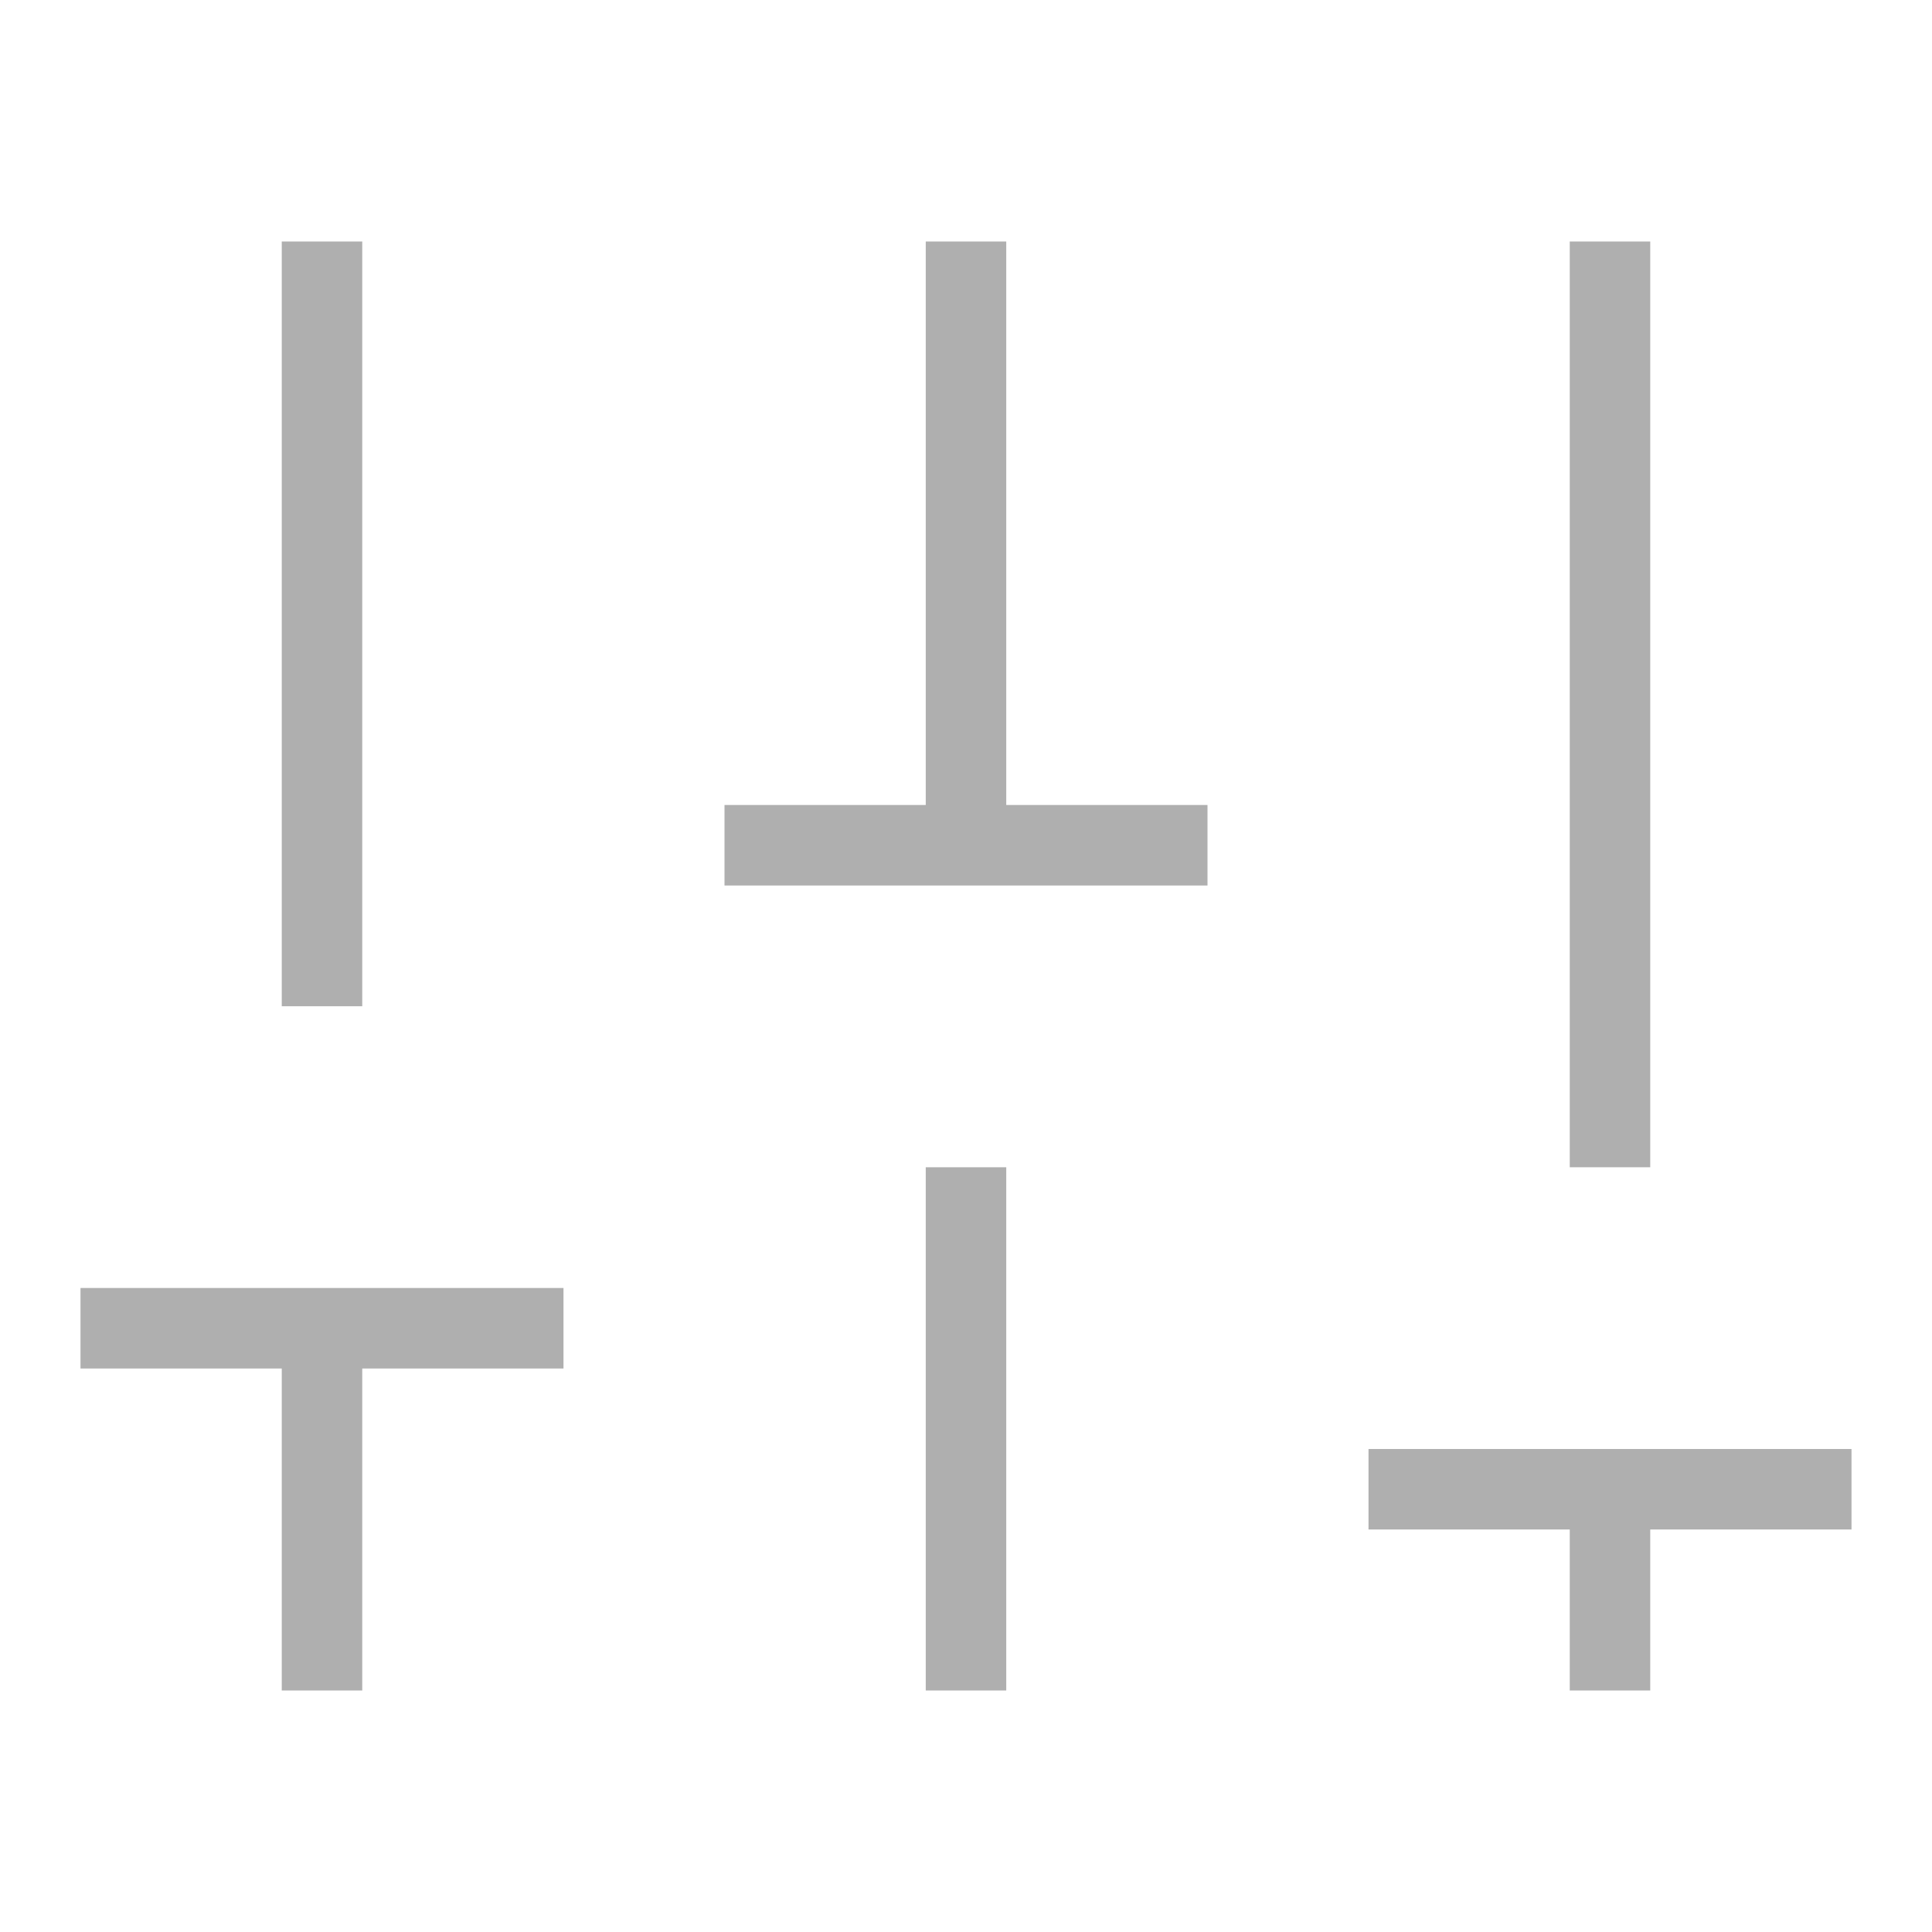 <svg xmlns="http://www.w3.org/2000/svg" viewBox="0 0 24 24"><line x1="4" y1="21" x2="4" y2="16.5" fill="none" stroke="#AFAFAF"/><line x1="4" y1="12.5" x2="4" y2="3" fill="none" stroke="#AFAFAF"/><line x1="12" y1="21" x2="12" y2="14.5" fill="none" stroke="#AFAFAF"/><line x1="12" y1="10.5" x2="12" y2="3" fill="none" stroke="#AFAFAF"/><line x1="20" y1="21" x2="20" y2="18.5" fill="none" stroke="#AFAFAF"/><line x1="20" y1="14.5" x2="20" y2="3" fill="none" stroke="#AFAFAF"/><line x1="1" y1="16.5" x2="7" y2="16.5" fill="none" stroke="#AFAFAF"/><line x1="9" y1="10.5" x2="15" y2="10.5" fill="none" stroke="#AFAFAF"/><line x1="17" y1="18.5" x2="23" y2="18.5" fill="none" stroke="#AFAFAF"/></svg>